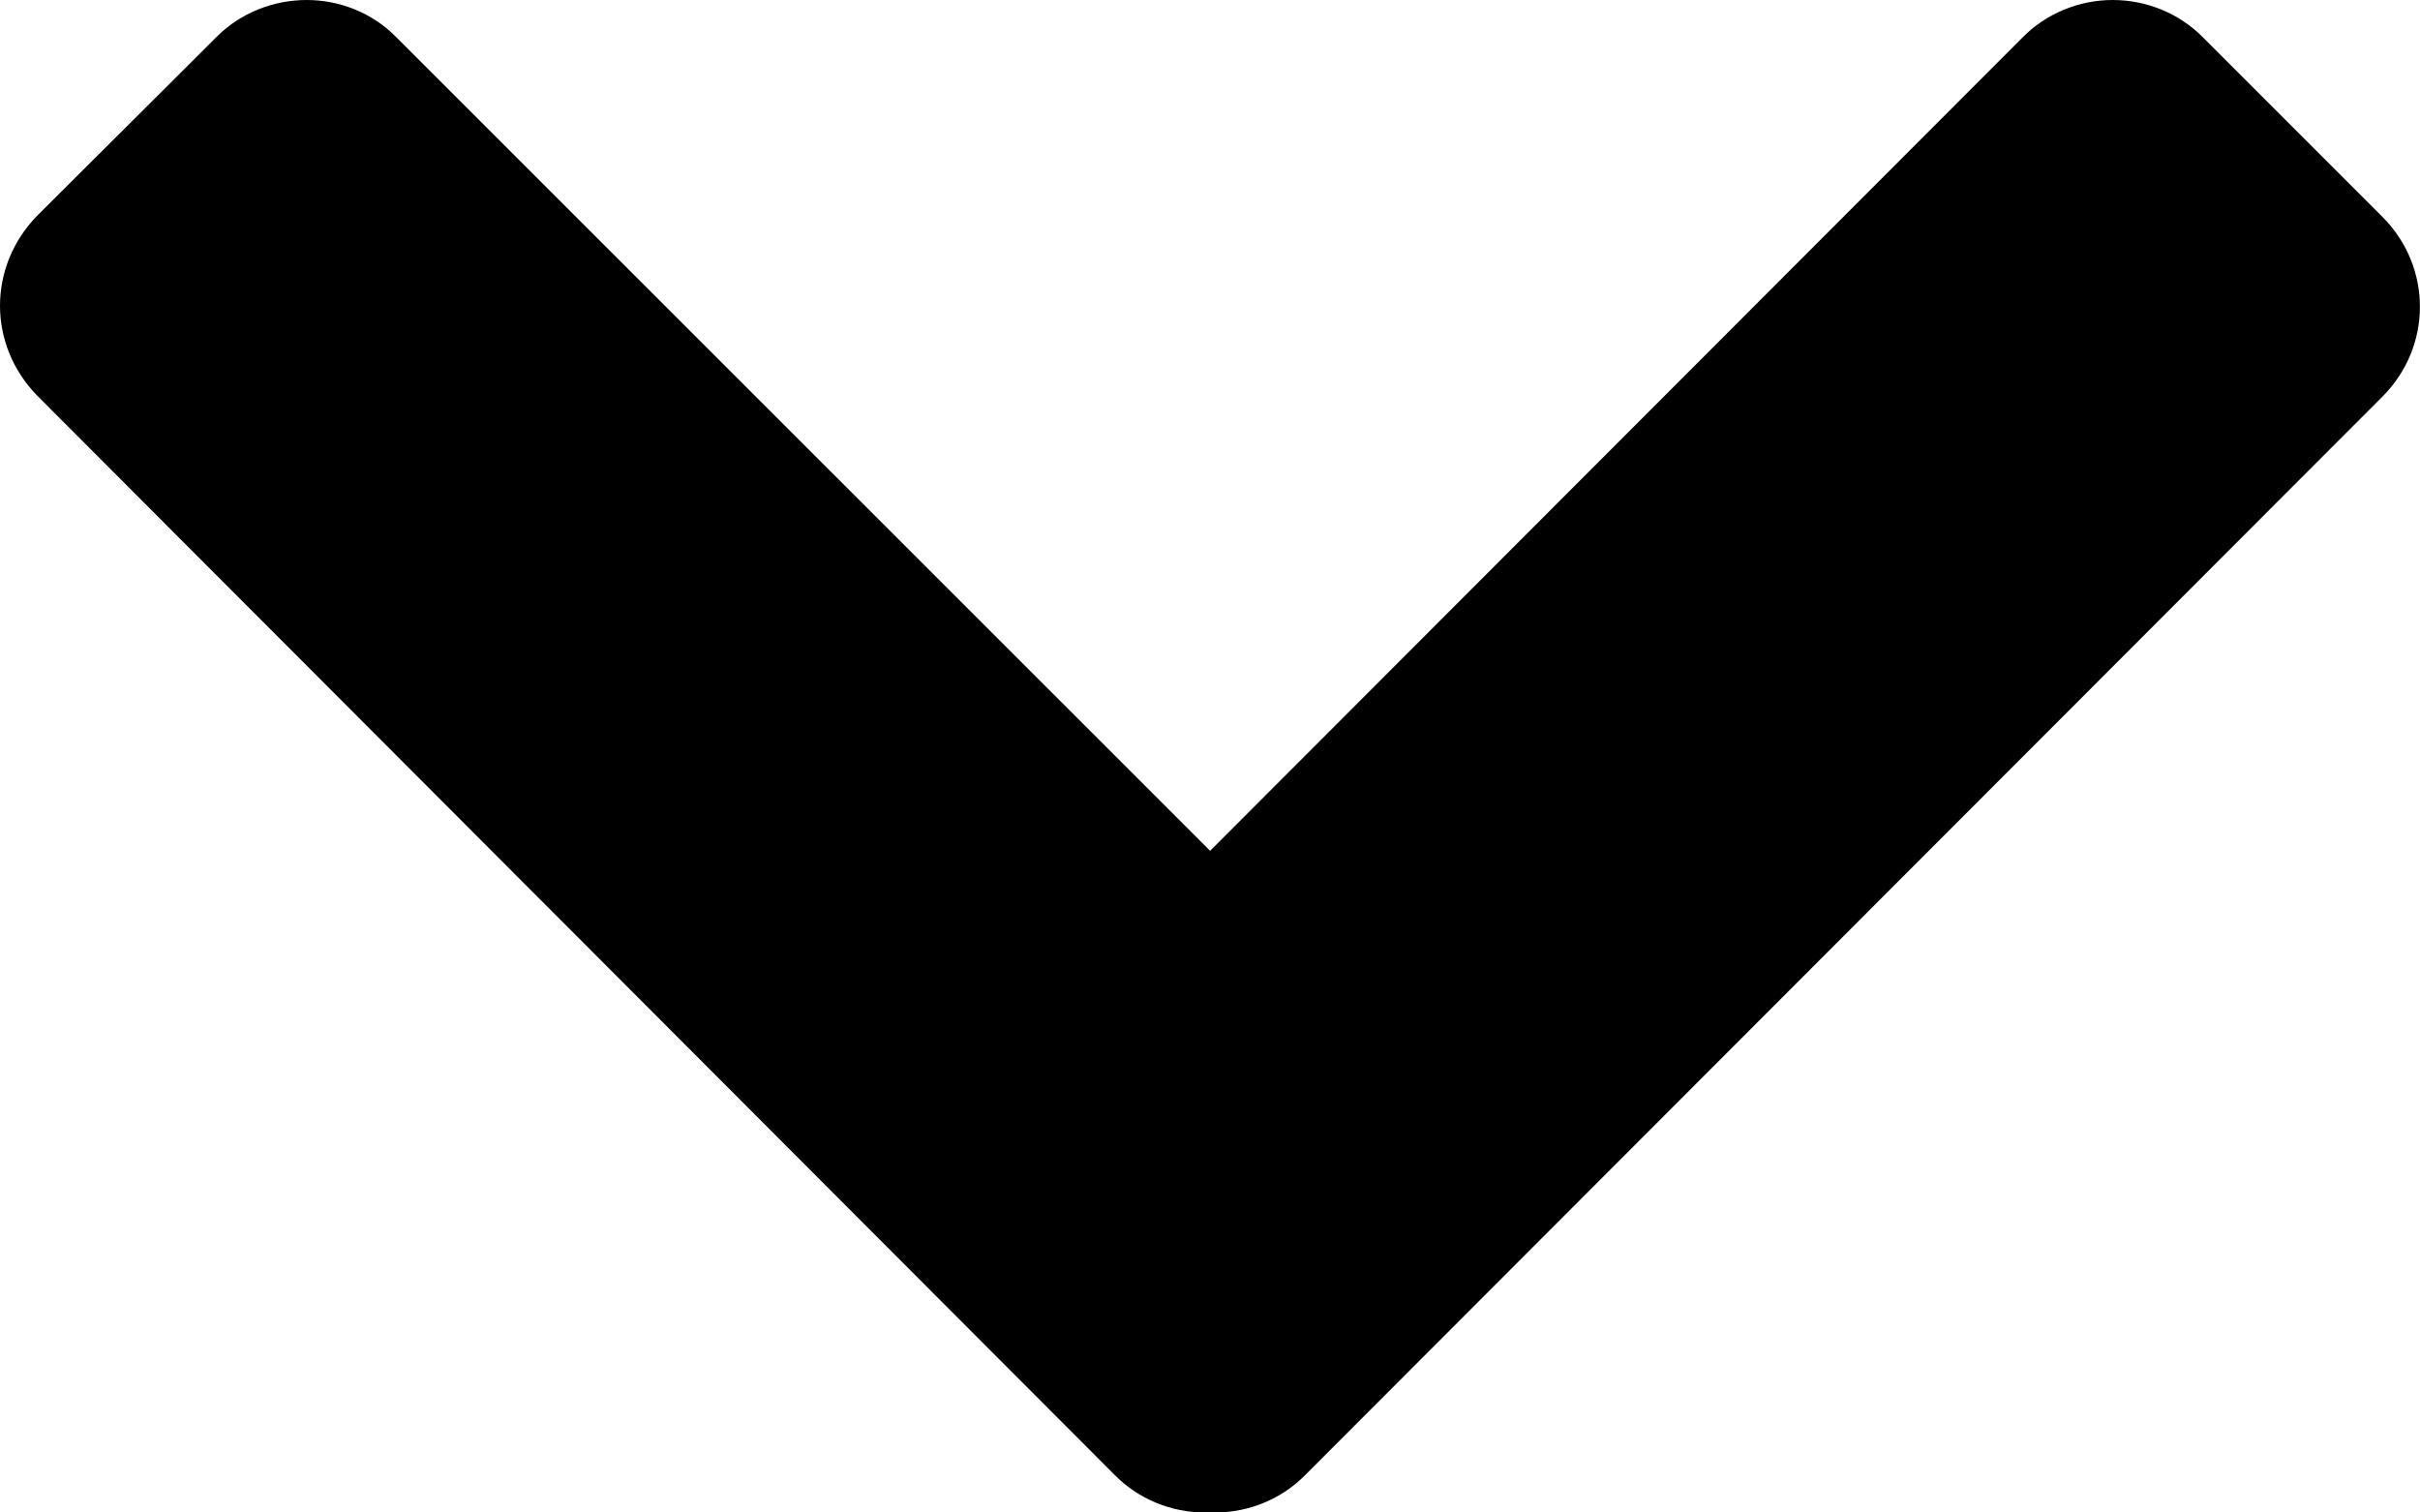 <svg version="1.1" viewBox="0 0 8 5" xmlns="http://www.w3.org/2000/svg" xmlns:xlink="http://www.w3.org/1999/xlink" width="8px" height="5px" class="chevron">
  <g class="chevron__group">
    <path d="M1.308,0.121 L4.876,3.688 C5.041,3.854 5.041,4.116 4.876,4.282 L4.281,4.877 C4.204,4.955 4.096,5 3.983,5 C3.871,5 3.763,4.955 3.686,4.877 L0.123,1.308 C-0.041,1.14 -0.041,0.881 0.123,0.713 L0.719,0.119 C0.796,0.043 0.903,-0 1.014,2.47569236e-06 C1.125,0 1.232,0.044 1.308,0.121 L1.308,0.121 Z" class="chevron__box chevron__box--left" />
    <path d="M3.125,3.689 L6.687,0.123 C6.764,0.045 6.872,3.56458529e-15 6.984,0 C7.097,-3.56458529e-15 7.205,0.045 7.282,0.123 L7.876,0.717 C8.041,0.883 8.041,1.145 7.876,1.311 L4.314,4.877 C4.237,4.955 4.129,5 4.017,5 C3.904,5 3.797,4.955 3.72,4.877 L3.125,4.282 C2.96,4.116 2.958,3.857 3.121,3.689 L3.125,3.689 Z" class="chevron__box chevron__box--right" />
  </g>
</svg>
